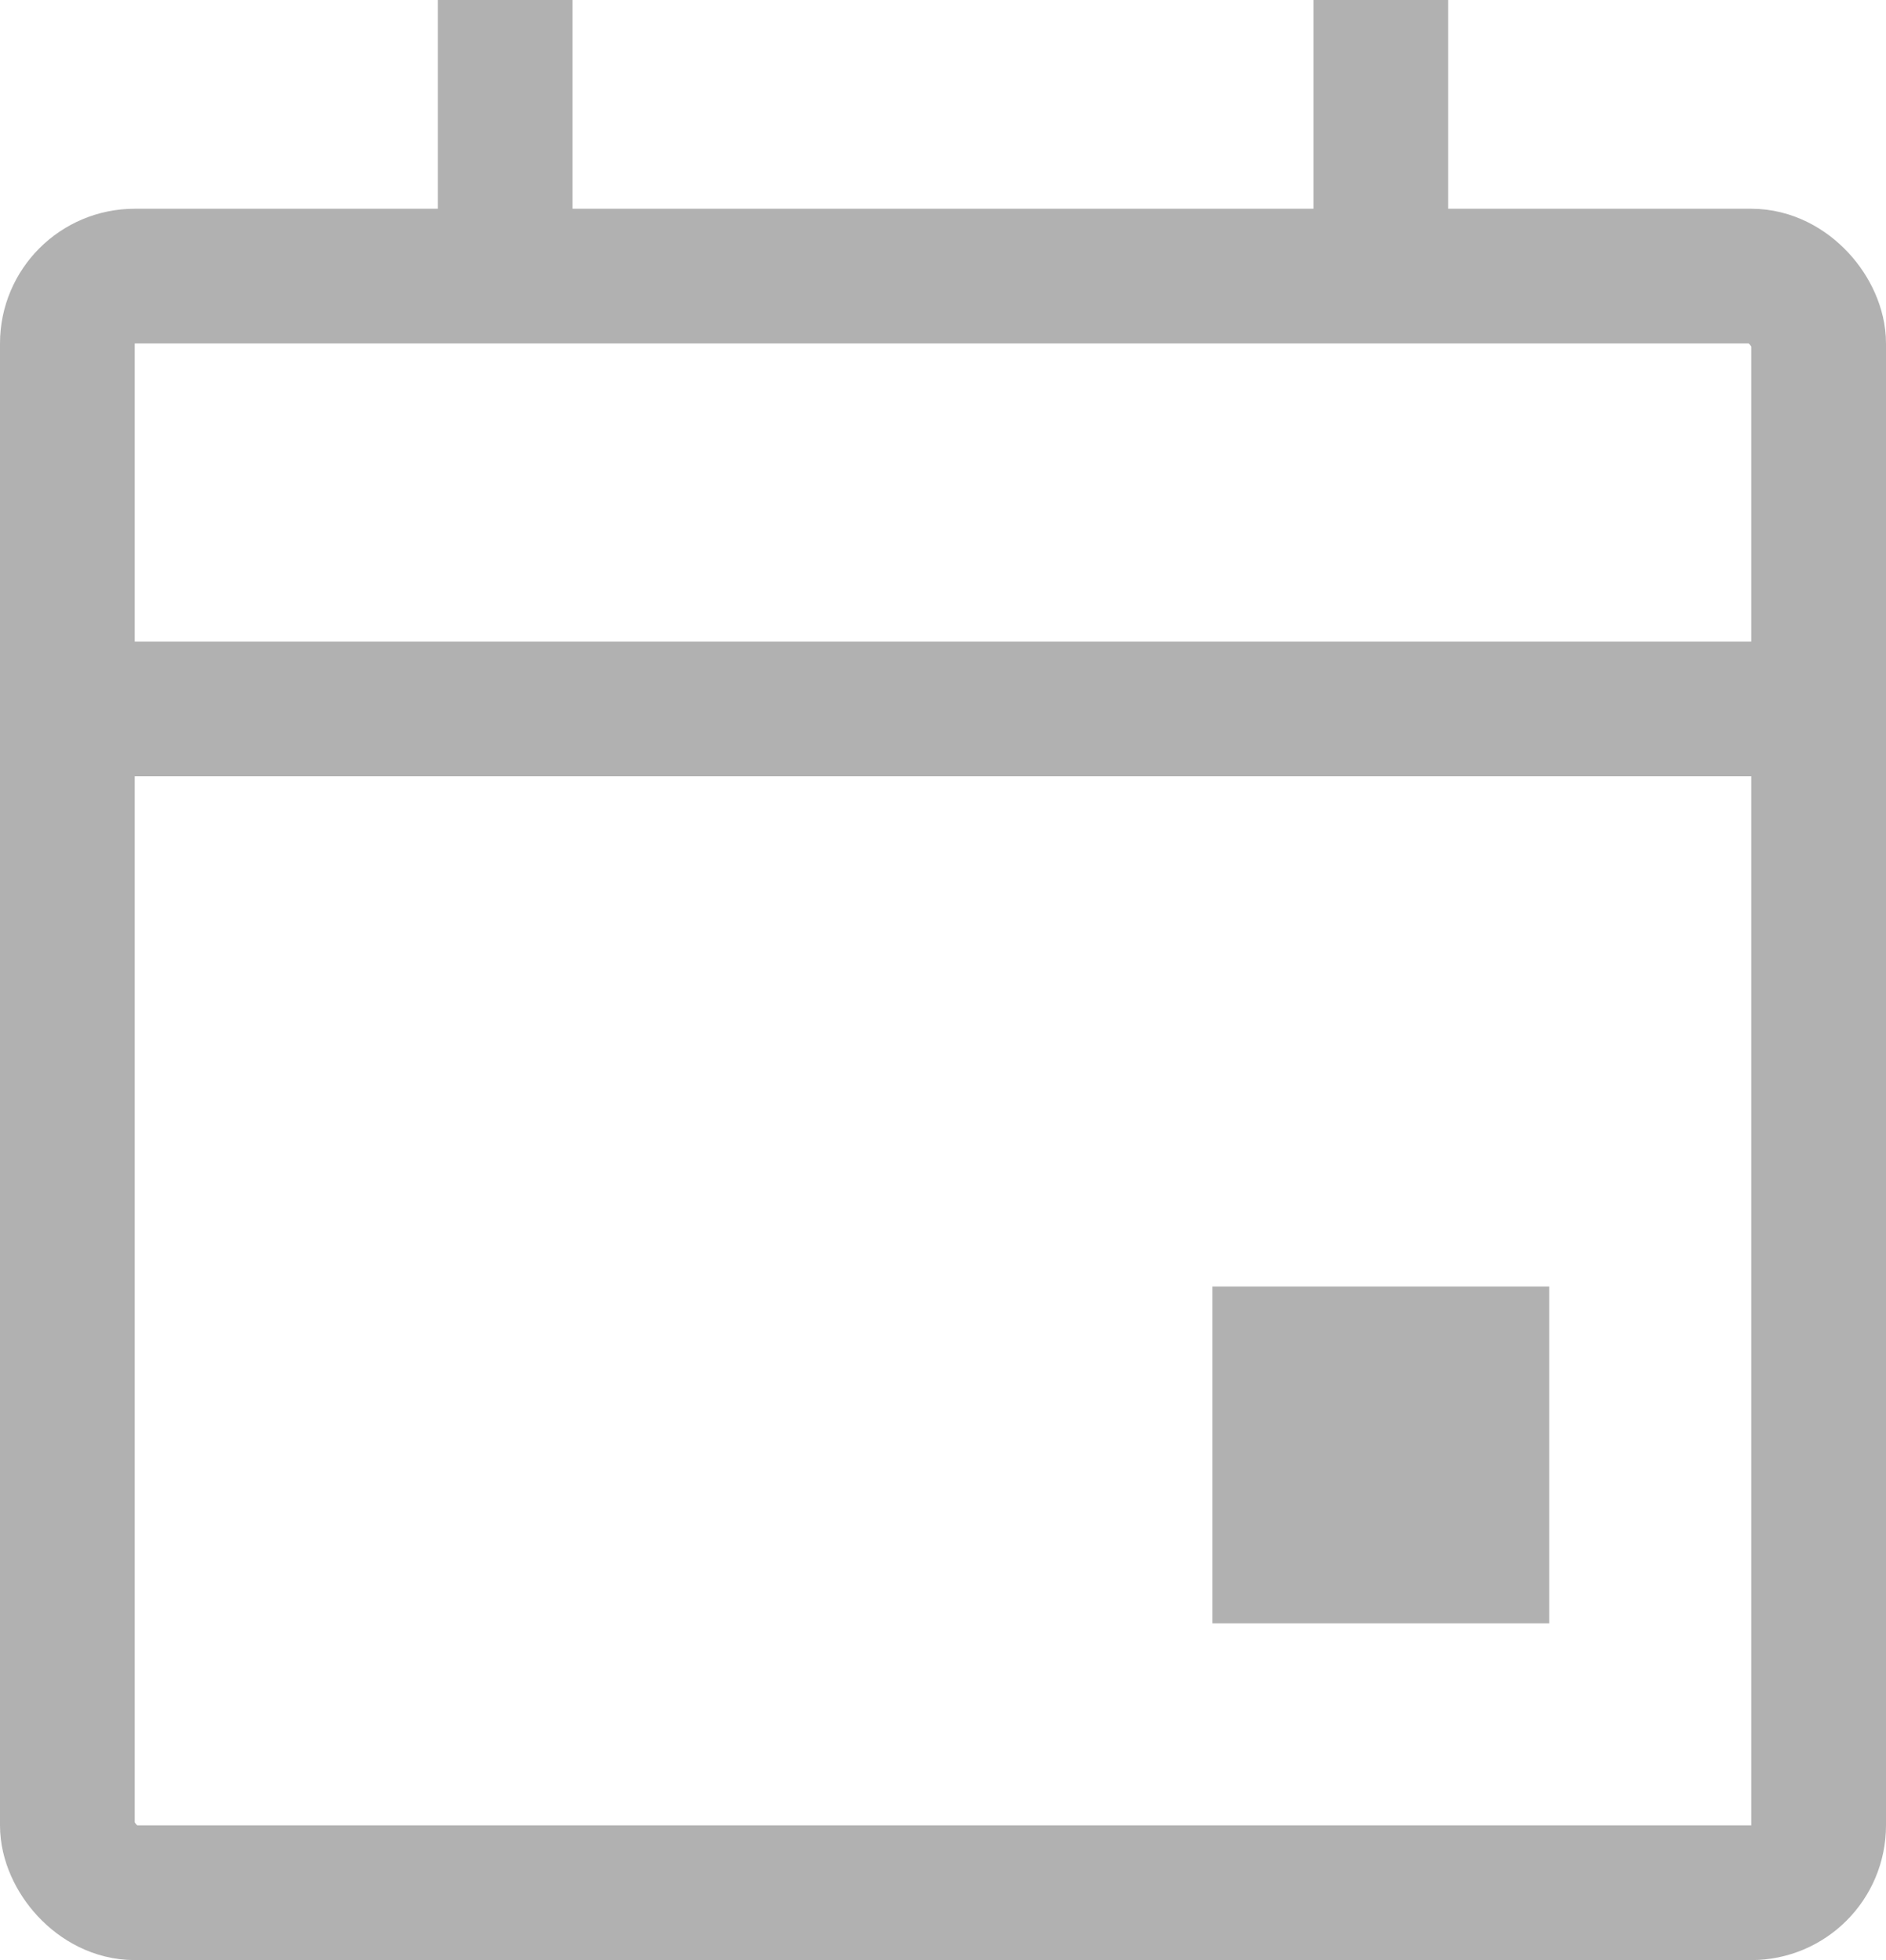<svg xmlns="http://www.w3.org/2000/svg" id="구성_요소_20_2" width="28" height="29.099" data-name="구성 요소 20 – 2" viewBox="0 0 28 29.099">
    <defs>
        <style>
            .cls-1,.cls-4{fill:none}.cls-1{stroke:#b1b1b1;stroke-width:2px}.cls-2{fill:#b1b1b1}.cls-3{stroke:none}
        </style>
    </defs>
    <g id="그룹_363" data-name="그룹 363" transform="translate(-207 -247.5)">
        <g id="사각형_180" class="cls-1" data-name="사각형 180" transform="translate(207 250.599)">
            <rect width="28" height="26" class="cls-3" rx="2"/>
            <rect width="26" height="24" x="1" y="1" class="cls-4" rx="1"/>
        </g>
        <path id="선_16" d="M0 0h26" class="cls-1" data-name="선 16" transform="translate(207.5 258.025)"/>
        <path id="선_17" d="M0 4V0" class="cls-1" data-name="선 17" transform="translate(214.5 247.5)"/>
        <path id="선_18" d="M0 4V0" class="cls-1" data-name="선 18" transform="translate(227.5 247.5)"/>
    </g>
    <path id="사각형_233" d="M0 0h5v5H0z" class="cls-2" data-name="사각형 233" transform="translate(18 19.099)"/>
</svg>
